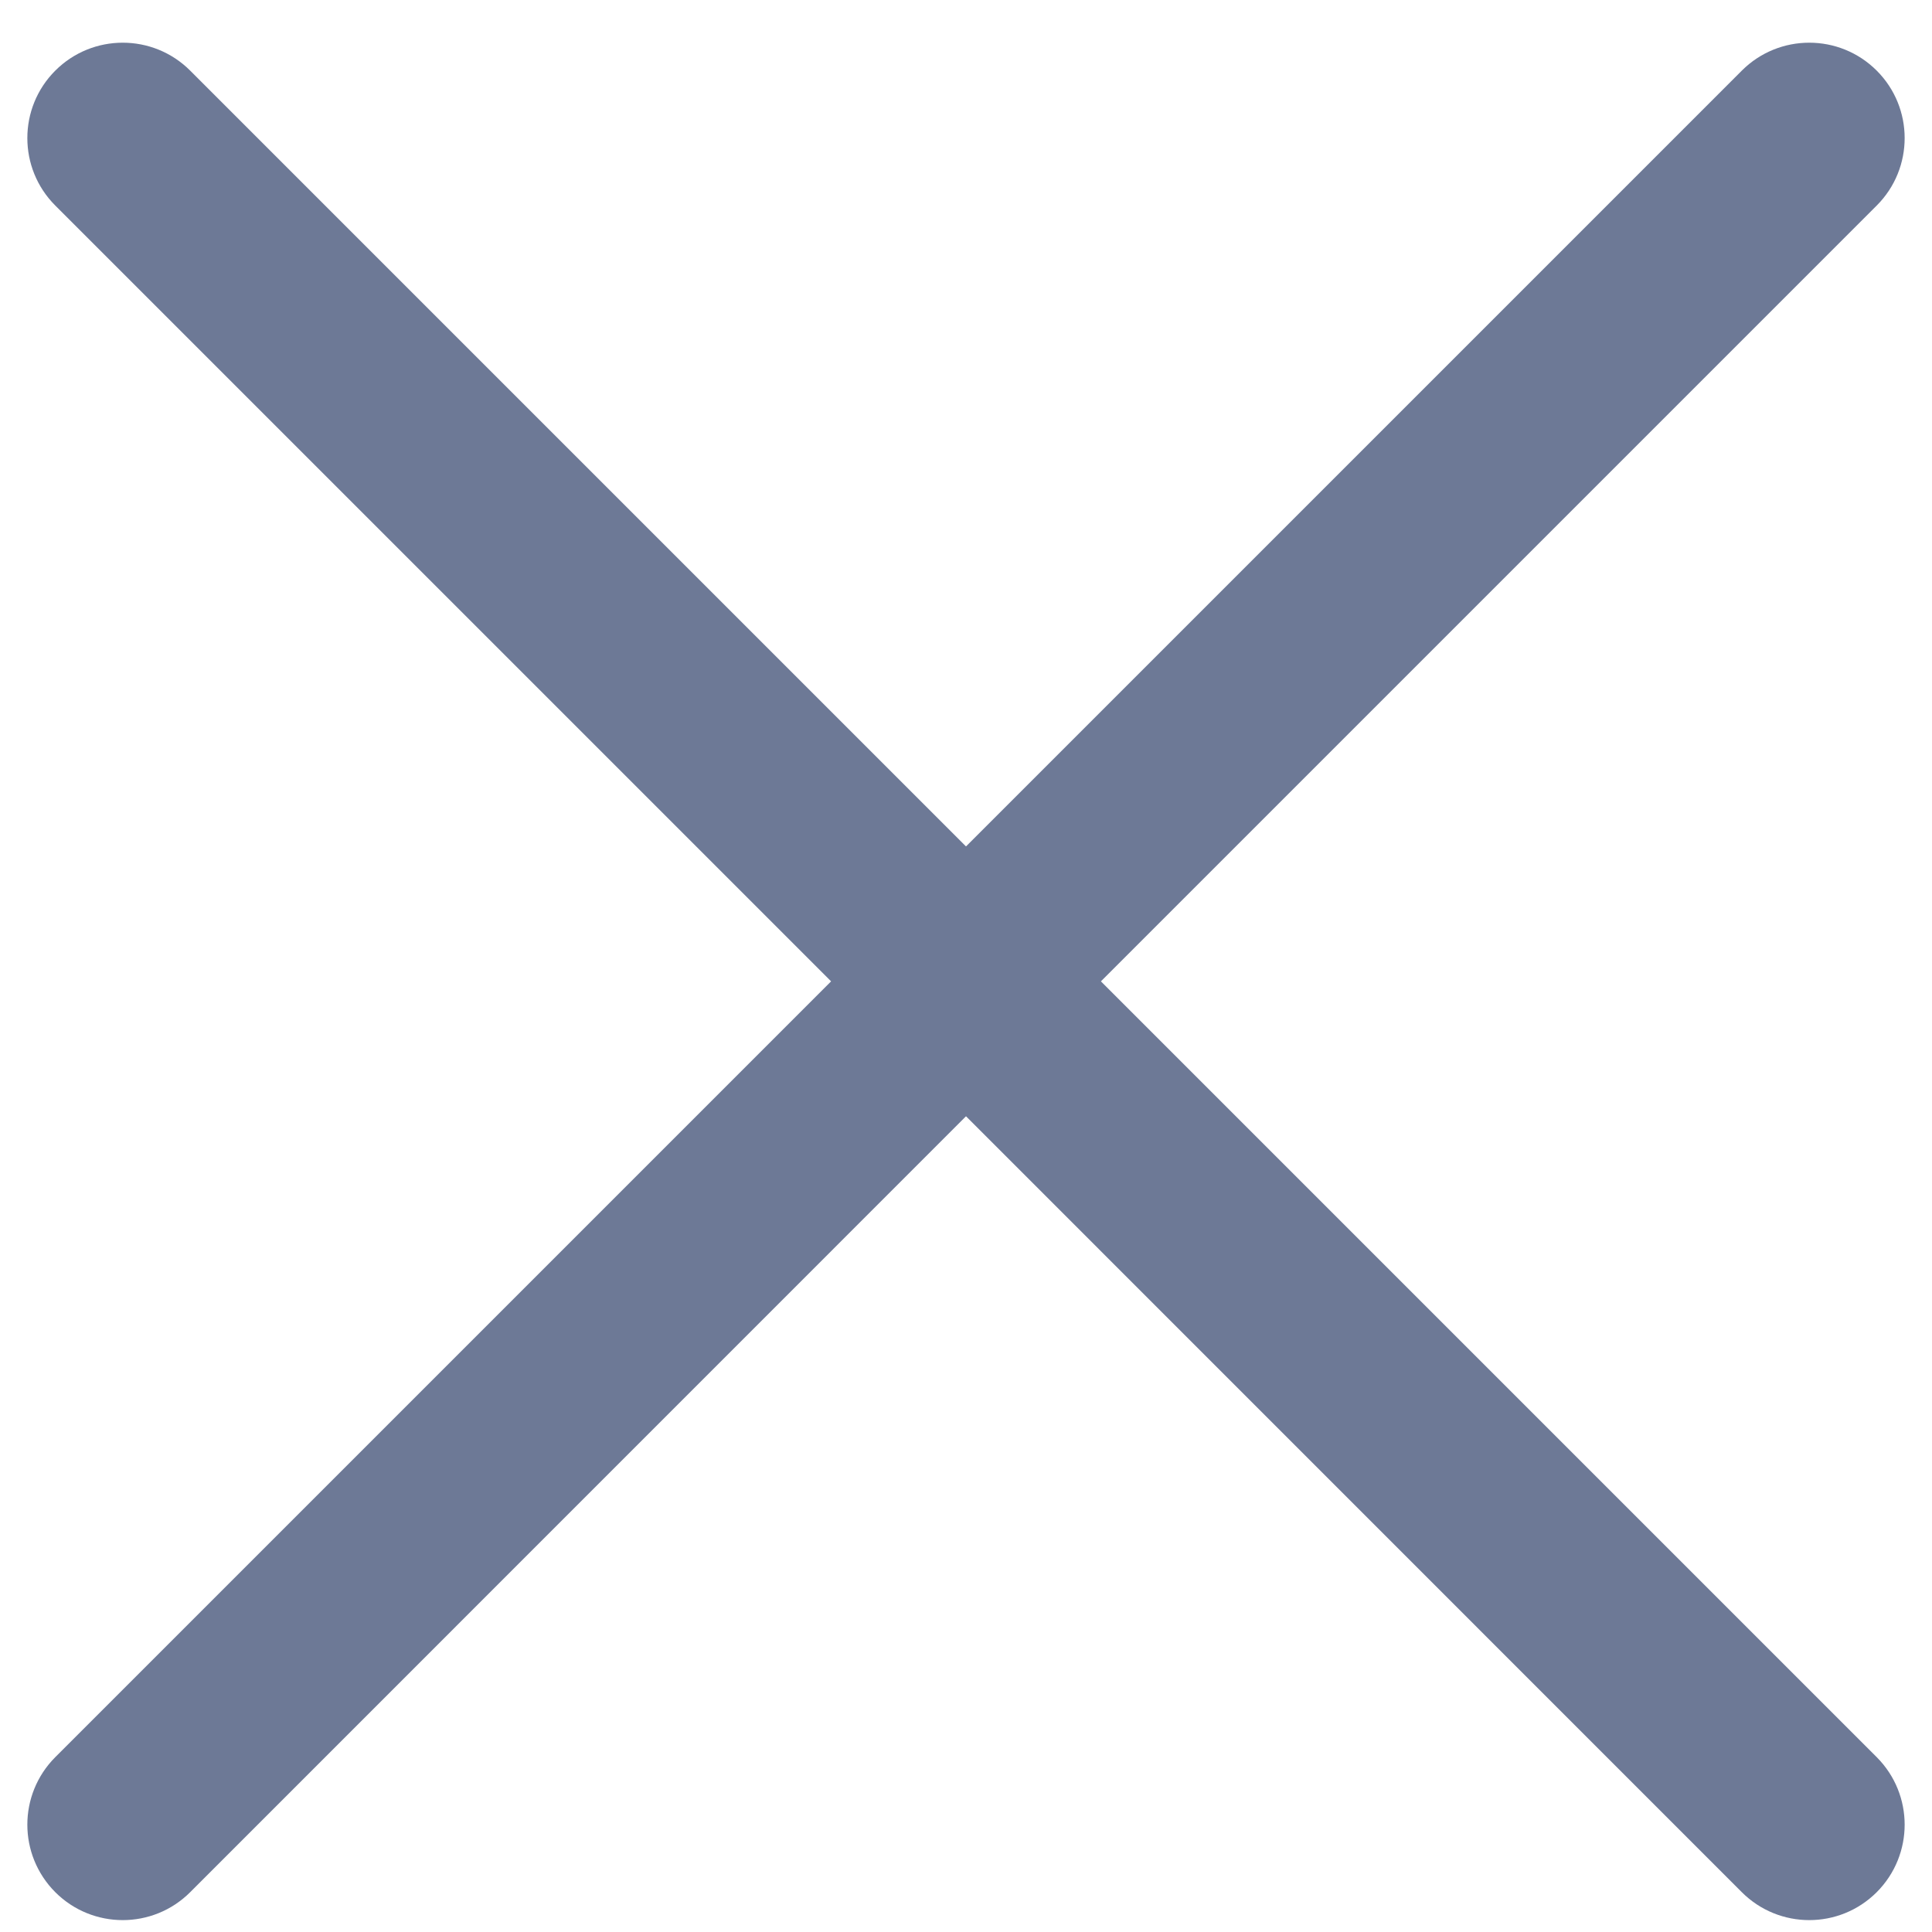 <?xml version="1.0" encoding="UTF-8"?>
<svg width="18px" height="18px" viewBox="0 0 18 18" version="1.1" xmlns="http://www.w3.org/2000/svg" xmlns:xlink="http://www.w3.org/1999/xlink">
    <!-- Generator: Sketch 48.2 (47327) - http://www.bohemiancoding.com/sketch -->
    <title>icon cross</title>
    <desc>Created with Sketch.</desc>
    <defs></defs>
    <g id="02_Request-list-menu-480х800" stroke="none" stroke-width="1" fill="none" fill-rule="evenodd" transform="translate(-429, -30)">
        <path d="M438,37.886 L445.228,30.658 C445.575,30.311 446.138,30.311 446.485,30.658 C446.832,31.005 446.832,31.568 446.485,31.915 L439.257,39.143 L446.485,46.371 C446.832,46.719 446.832,47.281 446.485,47.629 C446.138,47.976 445.575,47.976 445.228,47.629 L438,40.4 L430.772,47.629 C430.425,47.976 429.862,47.976 429.515,47.629 C429.168,47.281 429.168,46.719 429.515,46.371 L436.743,39.143 L429.515,31.915 C429.168,31.568 429.168,31.005 429.515,30.658 C429.862,30.311 430.425,30.311 430.772,30.658 L438,37.886 Z" id="icon-cross" fill="#6D7996"></path>
    </g>
</svg>